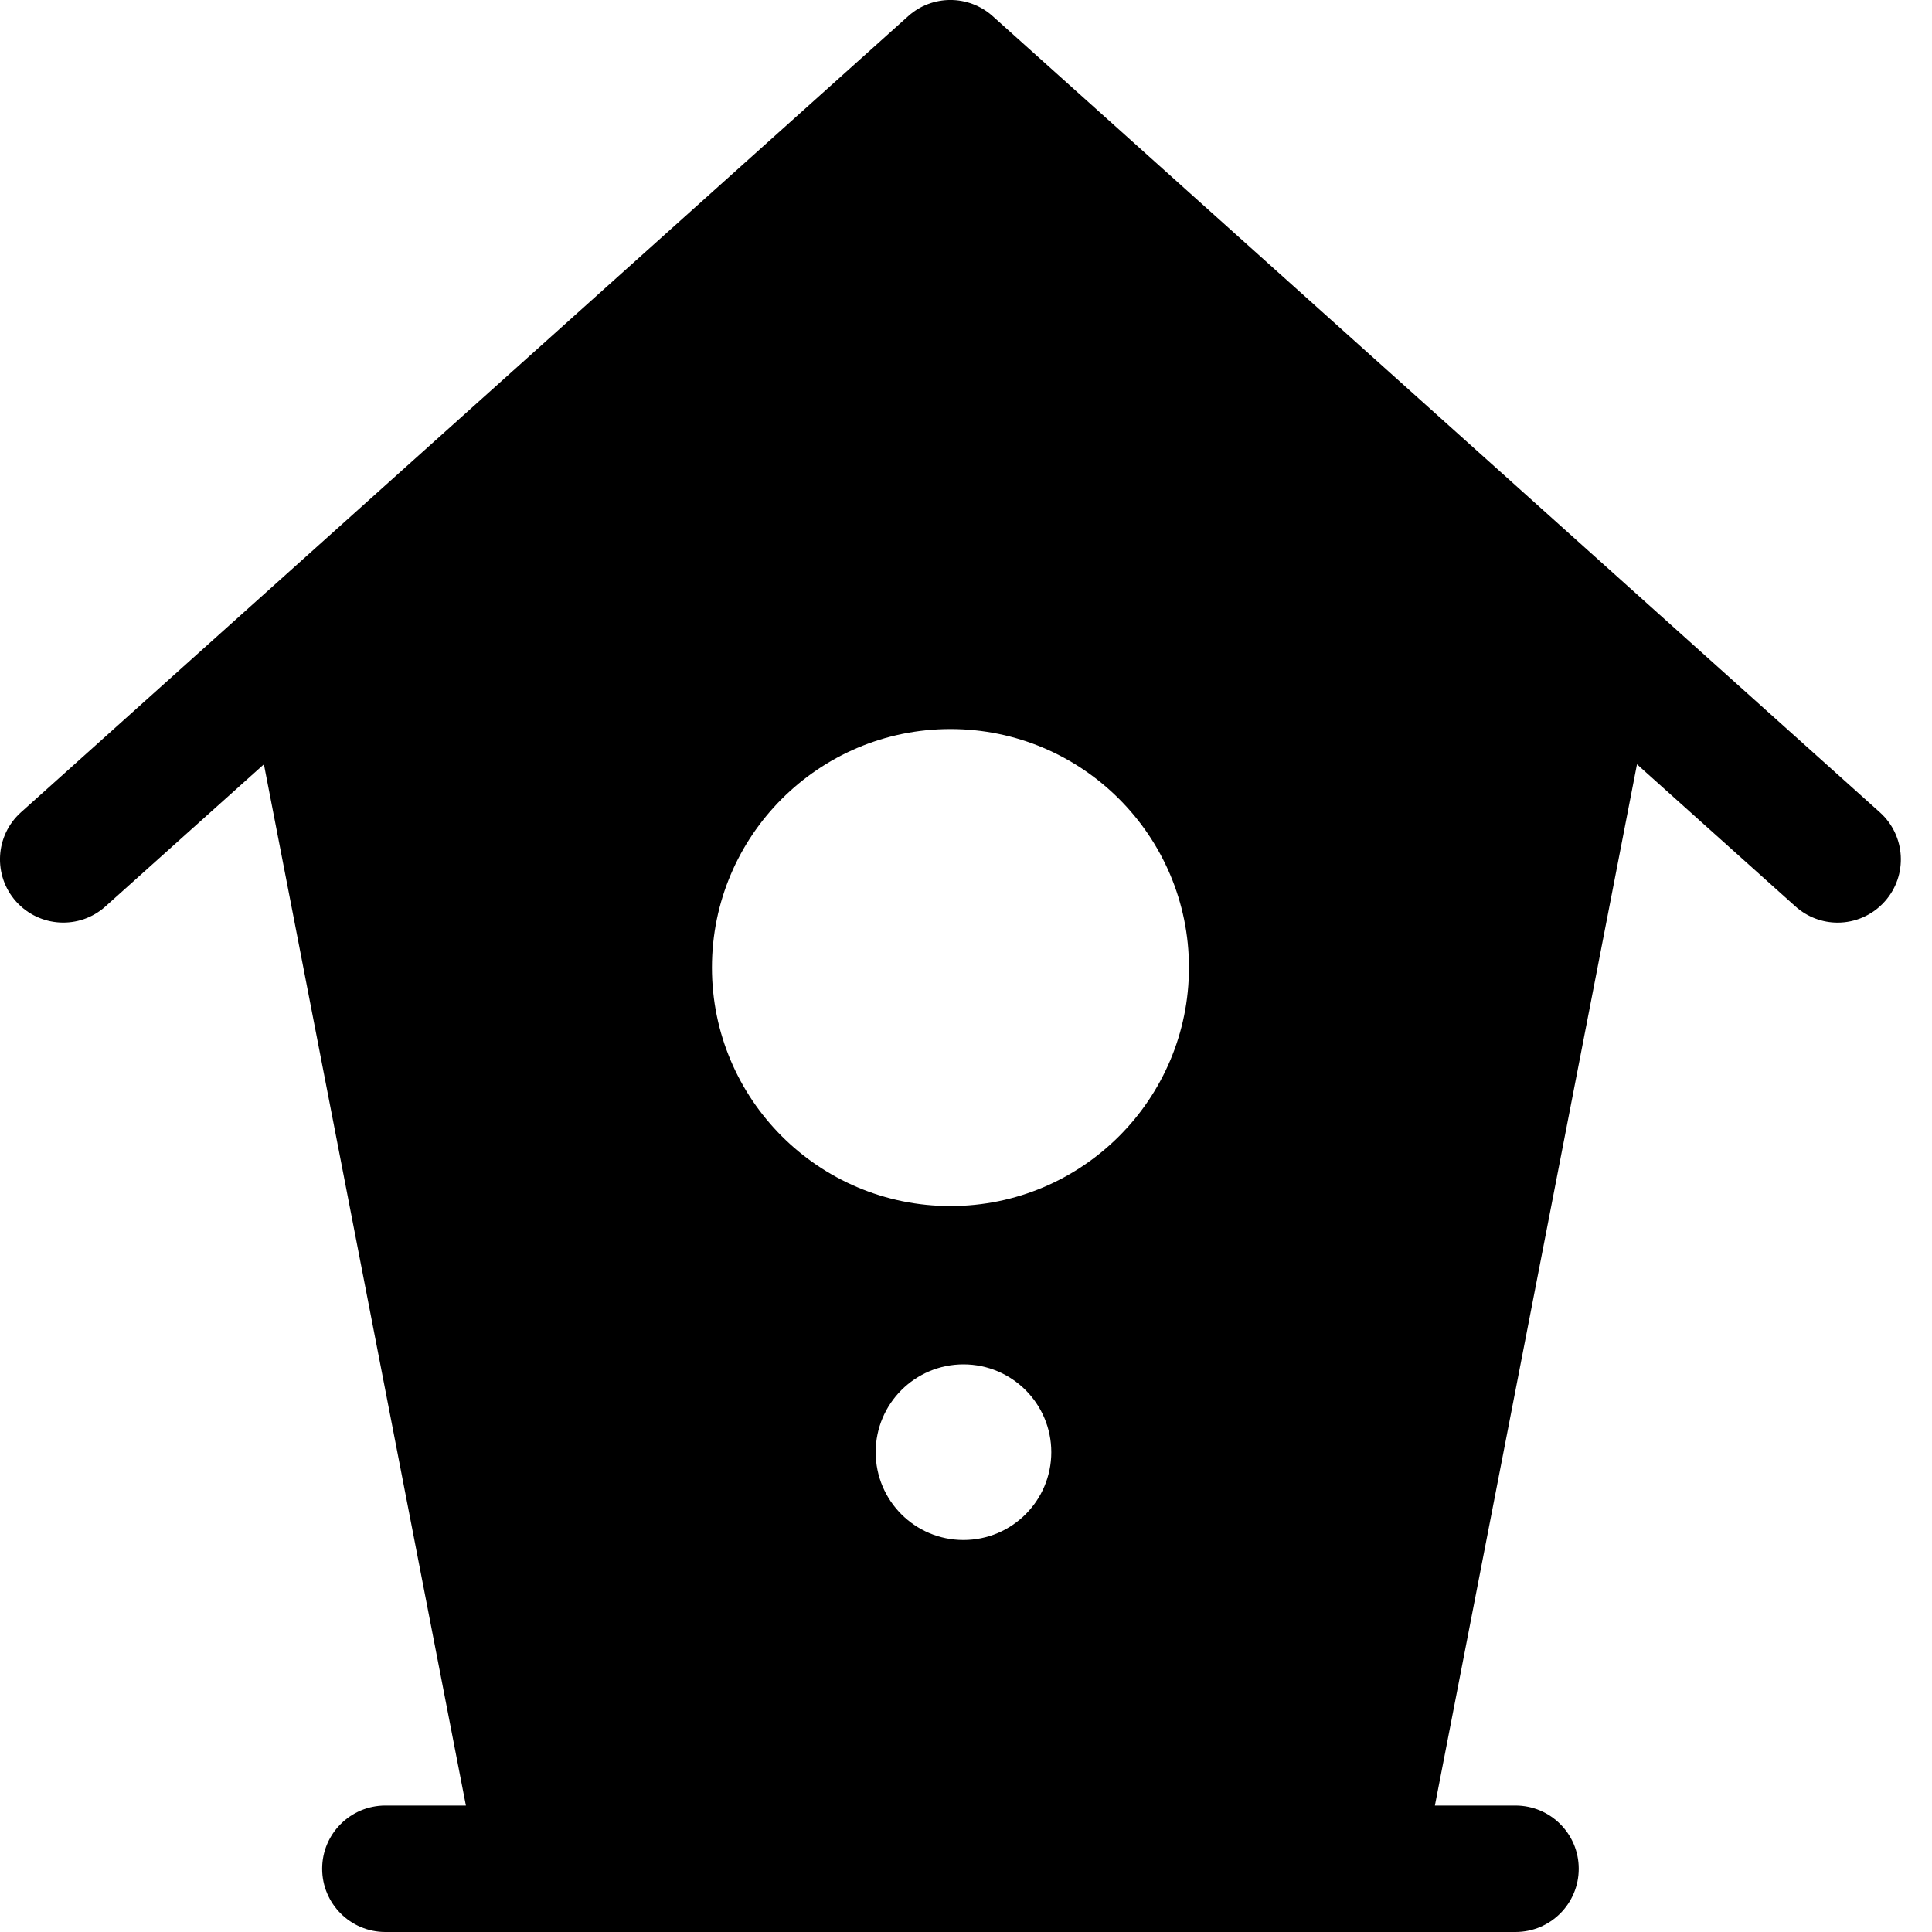 <svg width="20" height="20" viewBox="0 0 20 20" fill="none" xmlns="http://www.w3.org/2000/svg">
<path d="M19.51 9.333C19.752 9.064 19.729 8.65 19.46 8.409L10.276 0.167C10.027 -0.056 9.65 -0.056 9.402 0.167L0.217 8.409C-0.052 8.65 -0.074 9.064 0.167 9.333C0.409 9.602 0.823 9.625 1.092 9.383L2.732 7.912L4.823 18.691H3.989C3.628 18.691 3.335 18.984 3.335 19.345C3.335 19.707 3.628 20 3.989 20H15.688C16.05 20 16.343 19.707 16.343 19.345C16.343 18.984 16.05 18.691 15.688 18.691H14.854L16.946 7.912L18.586 9.383C18.711 9.495 18.867 9.551 19.023 9.551C19.202 9.551 19.381 9.477 19.51 9.333ZM9.974 15.942C9.472 15.942 9.065 15.535 9.065 15.033C9.065 14.531 9.472 14.124 9.974 14.124C10.476 14.124 10.883 14.531 10.883 15.033C10.883 15.535 10.476 15.942 9.974 15.942ZM9.839 12.485C8.475 12.485 7.37 11.38 7.37 10.016C7.37 8.653 8.475 7.547 9.839 7.547C11.202 7.547 12.308 8.653 12.308 10.016C12.308 11.38 11.202 12.485 9.839 12.485Z" fill="black"/>
</svg>
